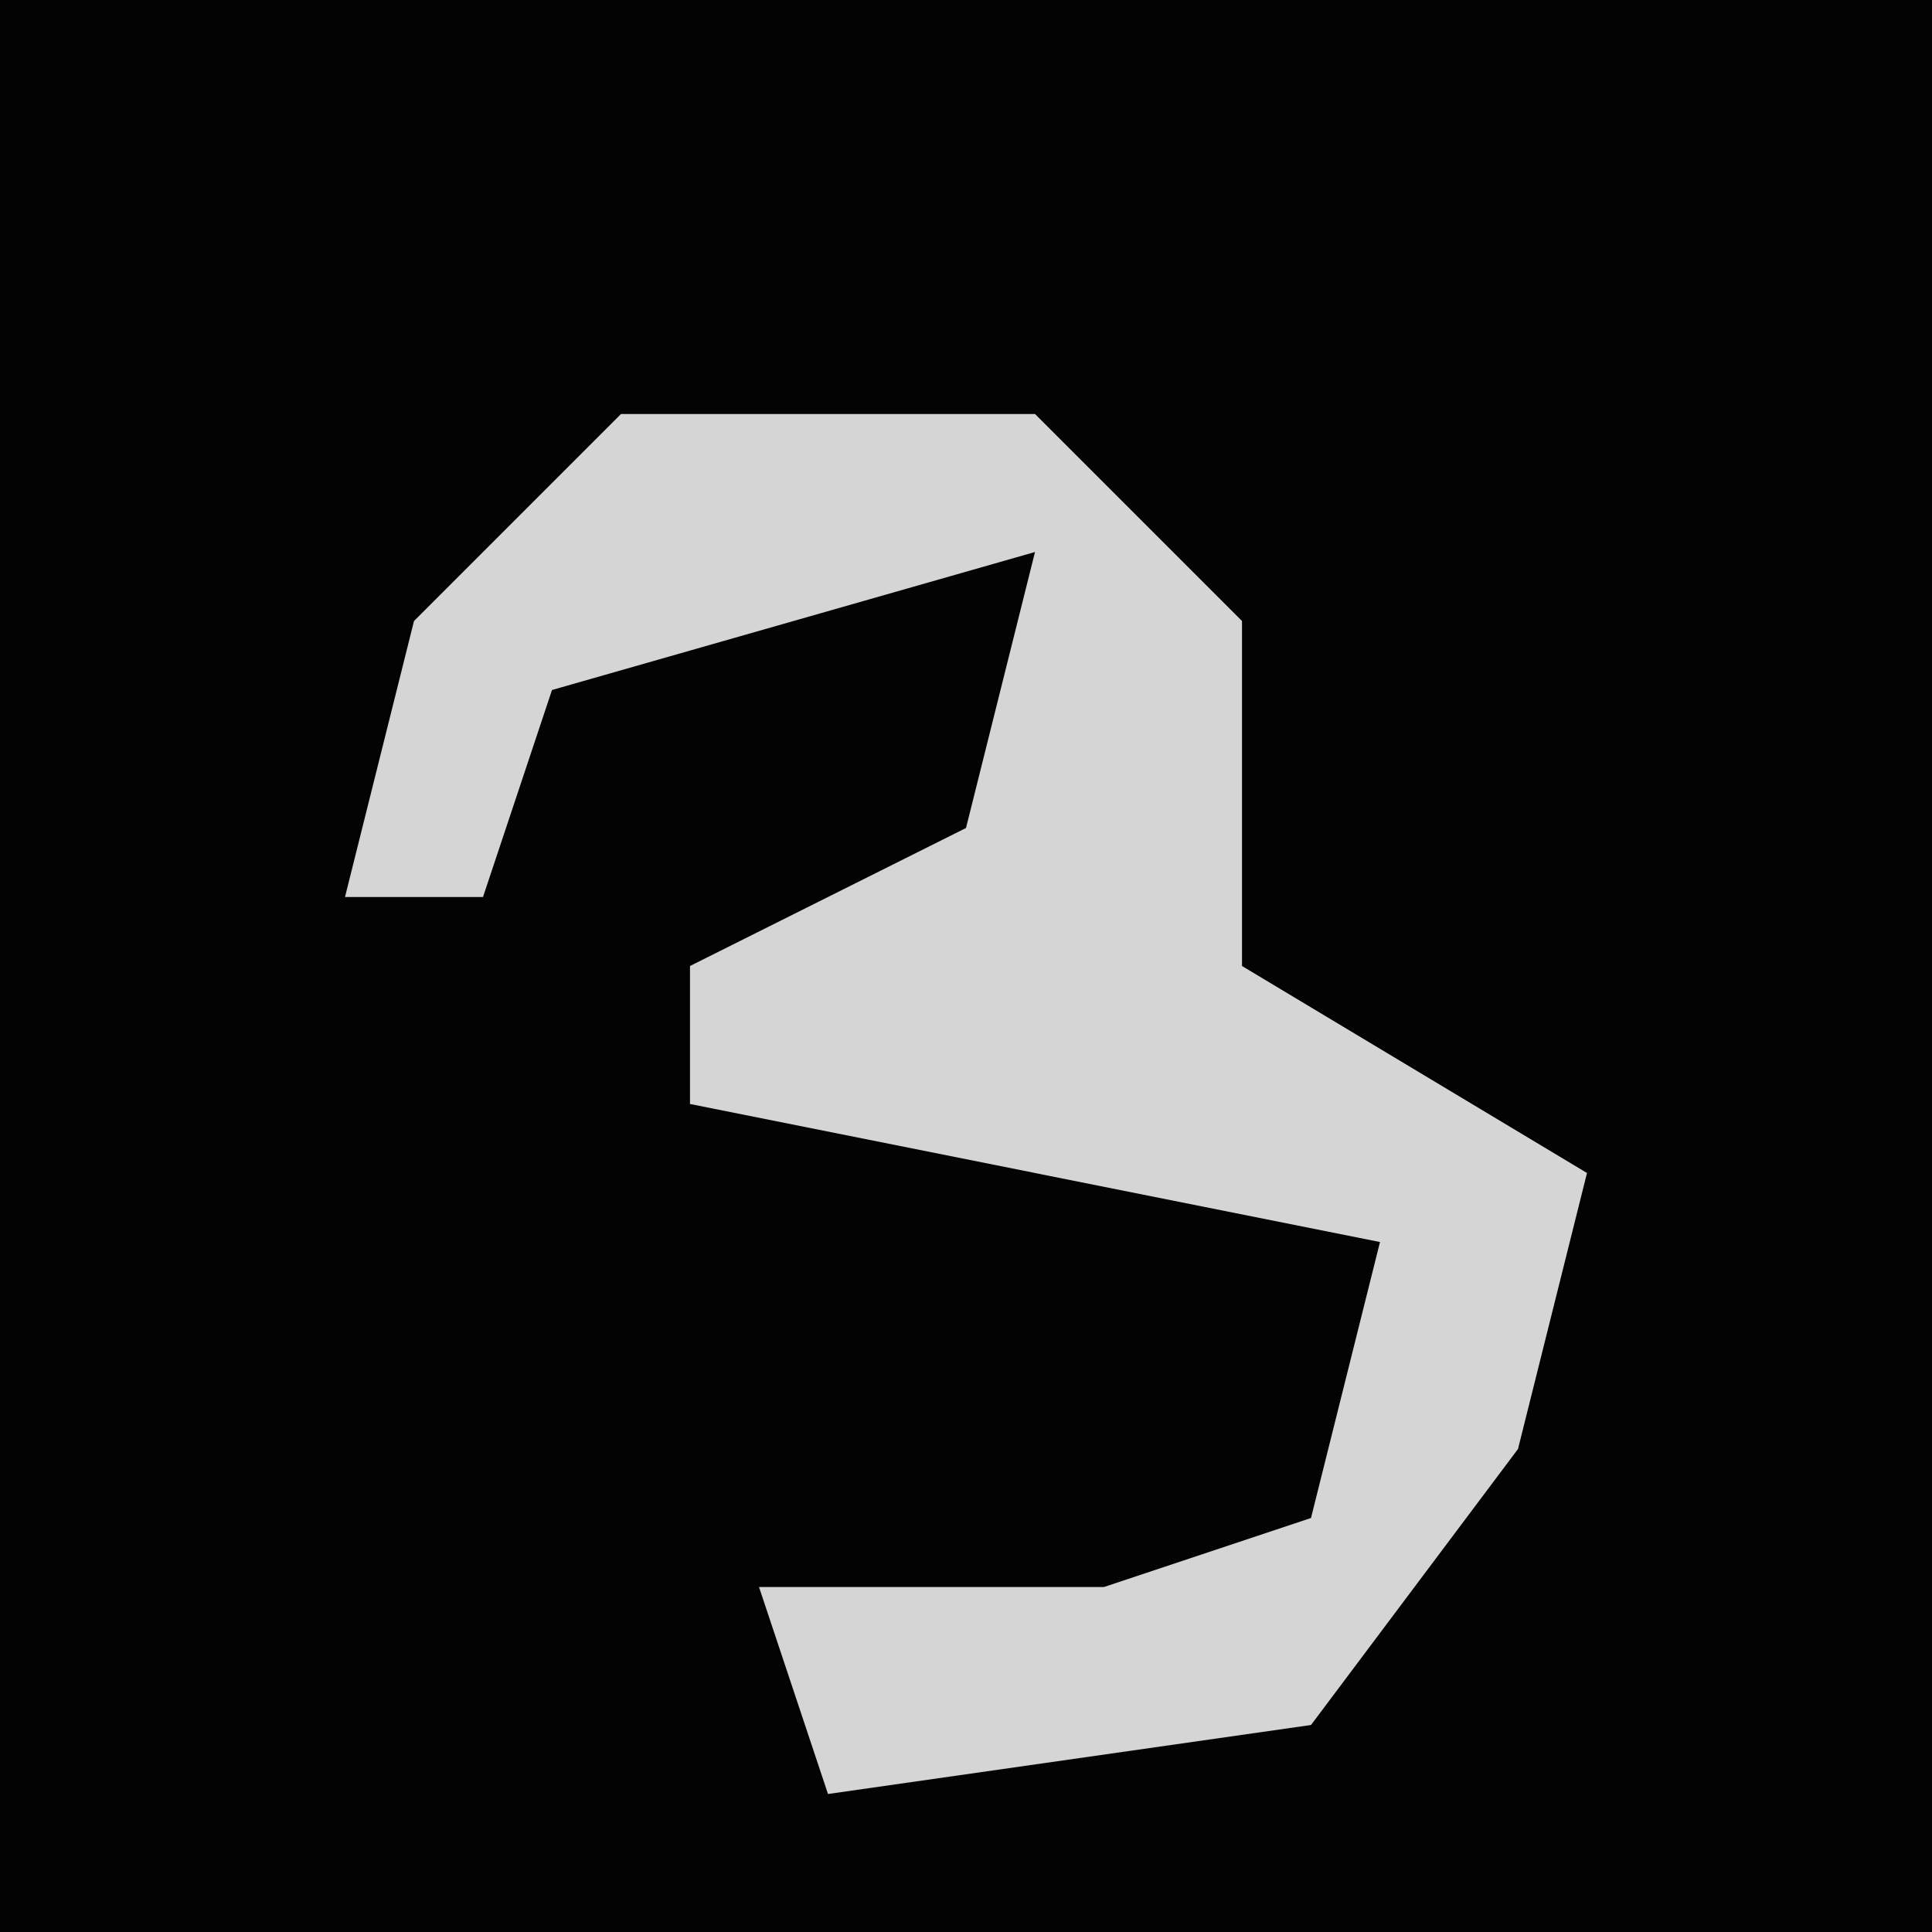 <?xml version="1.0" encoding="UTF-8"?>
<svg version="1.1" xmlns="http://www.w3.org/2000/svg" width="28" height="28">
<path d="M0,0 L28,0 L28,28 L0,28 Z " fill="#030303" transform="translate(0,0)"/>
<path d="M0,0 L6,0 L9,3 L9,8 L14,11 L13,15 L10,19 L3,20 L2,17 L7,17 L10,16 L11,12 L1,10 L1,8 L5,6 L6,2 L-1,4 L-2,7 L-4,7 L-3,3 Z " fill="#D5D5D5" transform="translate(9,6)"/>
</svg>
